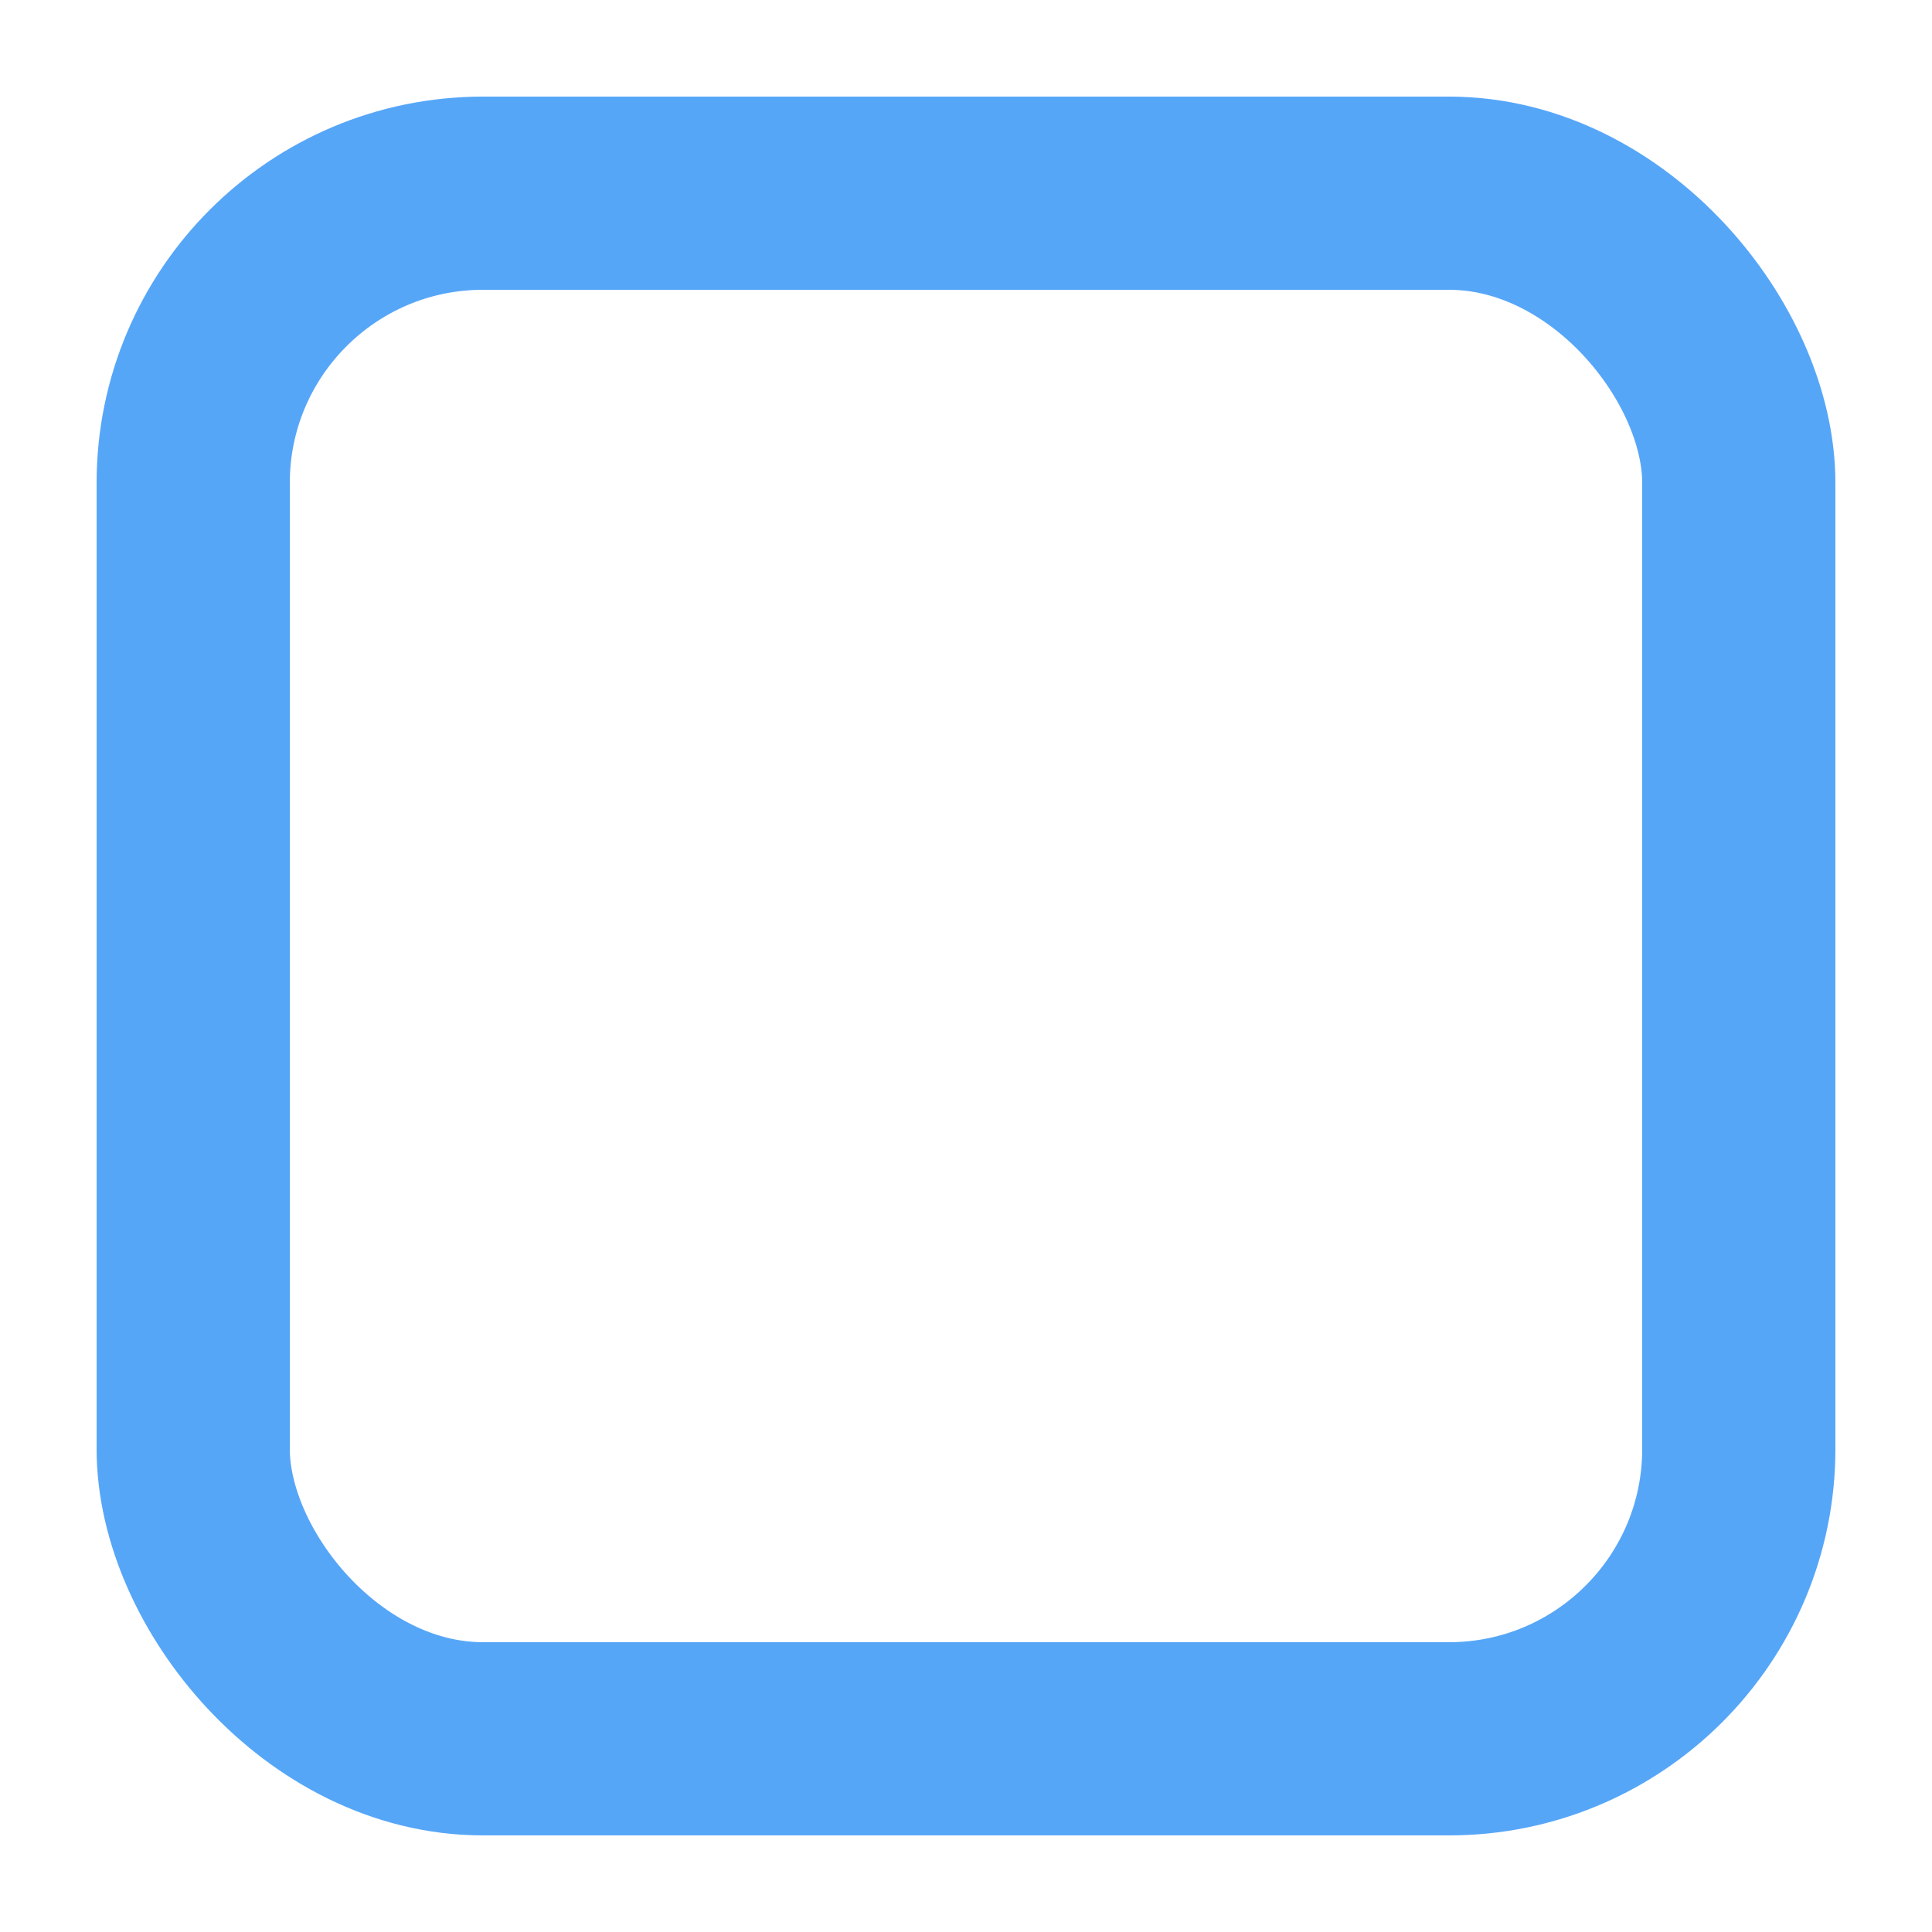 <svg xmlns="http://www.w3.org/2000/svg" width="20" height="20" viewBox="0 0 20 20">
  <g id="ico_check_hover" transform="translate(-152 -252)">
    <rect id="사각형_4761" data-name="사각형 4761" width="20" height="20" transform="translate(152 252)" fill="rgba(203,0,149,0)"/>
    <g id="ico_check_hover-2" data-name="ico_check_hover" transform="translate(153 253)" fill="rgba(255,255,255,0)" stroke="#56a6f8" stroke-width="2">
      <rect width="18" height="18" rx="4" stroke="none"/>
      <rect x="1" y="1" width="16" height="16" rx="3" fill="none"/>
    </g>
  </g>
</svg>
